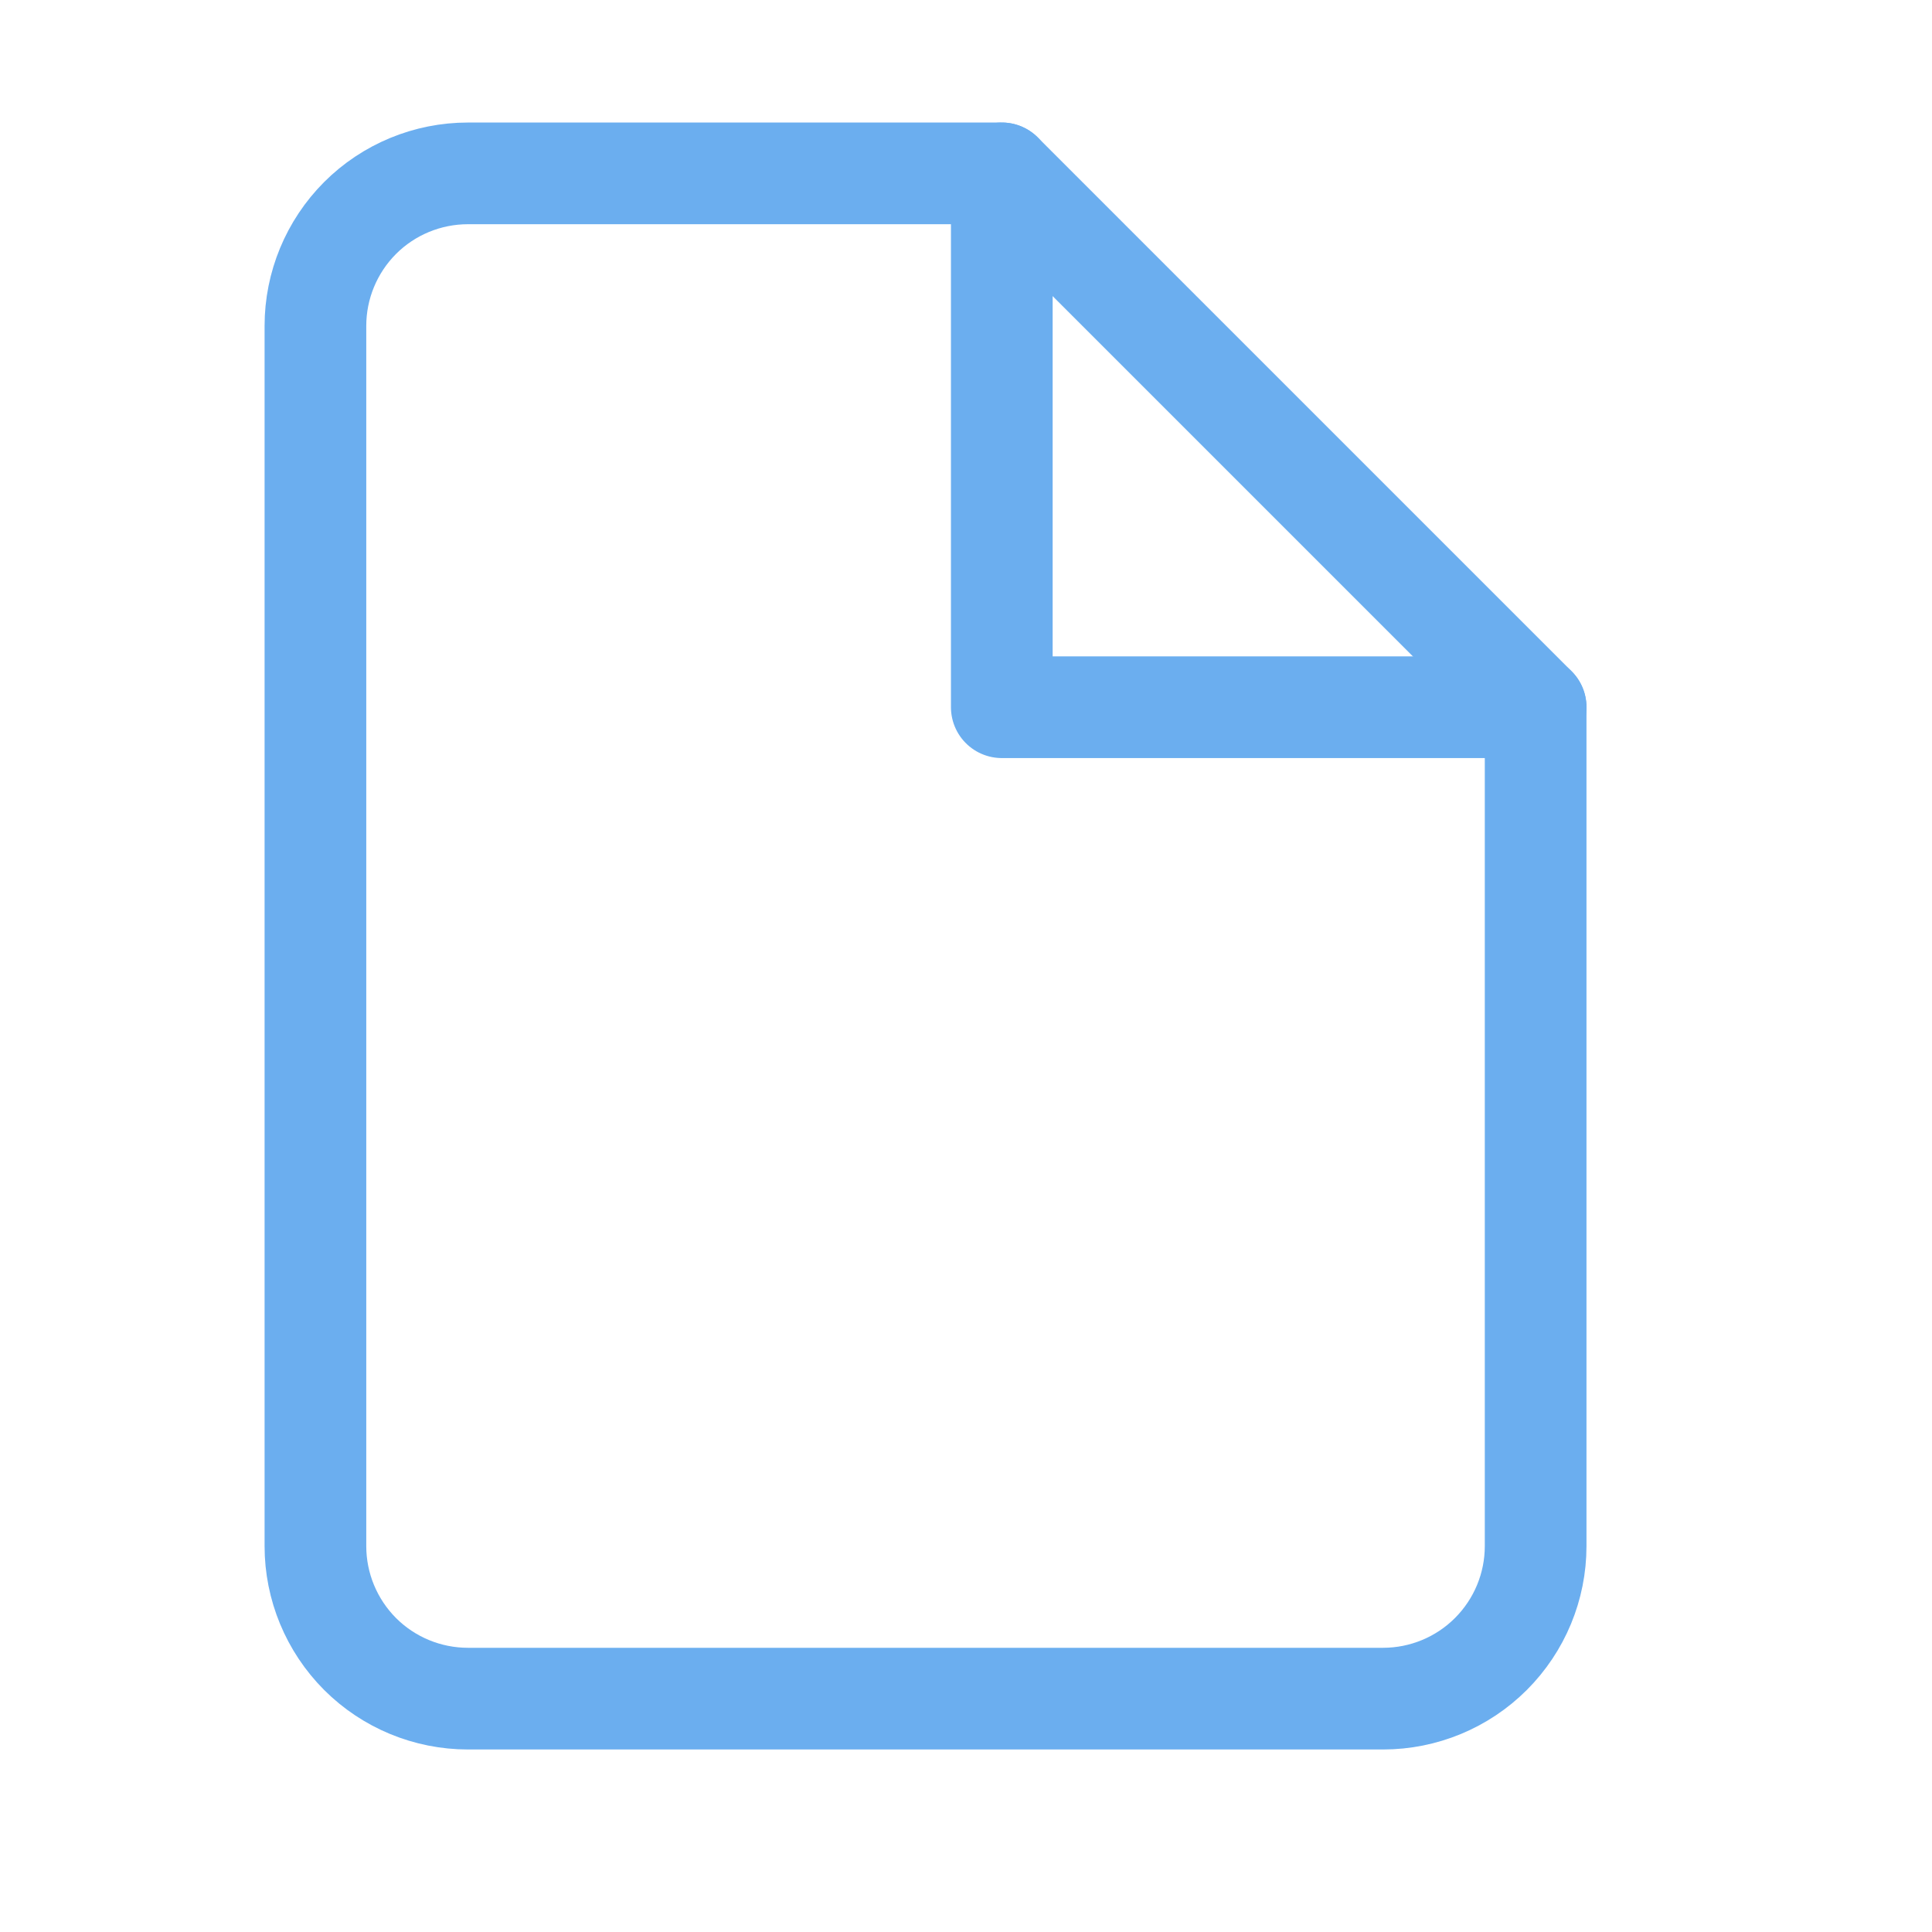 <svg width="19" height="19" viewBox="0 0 19 19" fill="none" xmlns="http://www.w3.org/2000/svg">
<path d="M9.852 1.705H4.602C4.204 1.705 3.822 1.863 3.541 2.144C3.26 2.426 3.102 2.807 3.102 3.205V15.205C3.102 15.603 3.26 15.984 3.541 16.266C3.822 16.547 4.204 16.705 4.602 16.705H13.602C13.999 16.705 14.381 16.547 14.662 16.266C14.944 15.984 15.102 15.603 15.102 15.205V6.955L9.852 1.705Z" stroke="#6BAEEF" stroke-linecap="round" stroke-linejoin="round"/>
<path d="M9.852 1.705V6.955H15.102" stroke="#6BAEEF" stroke-linecap="round" stroke-linejoin="round"/>
</svg>
